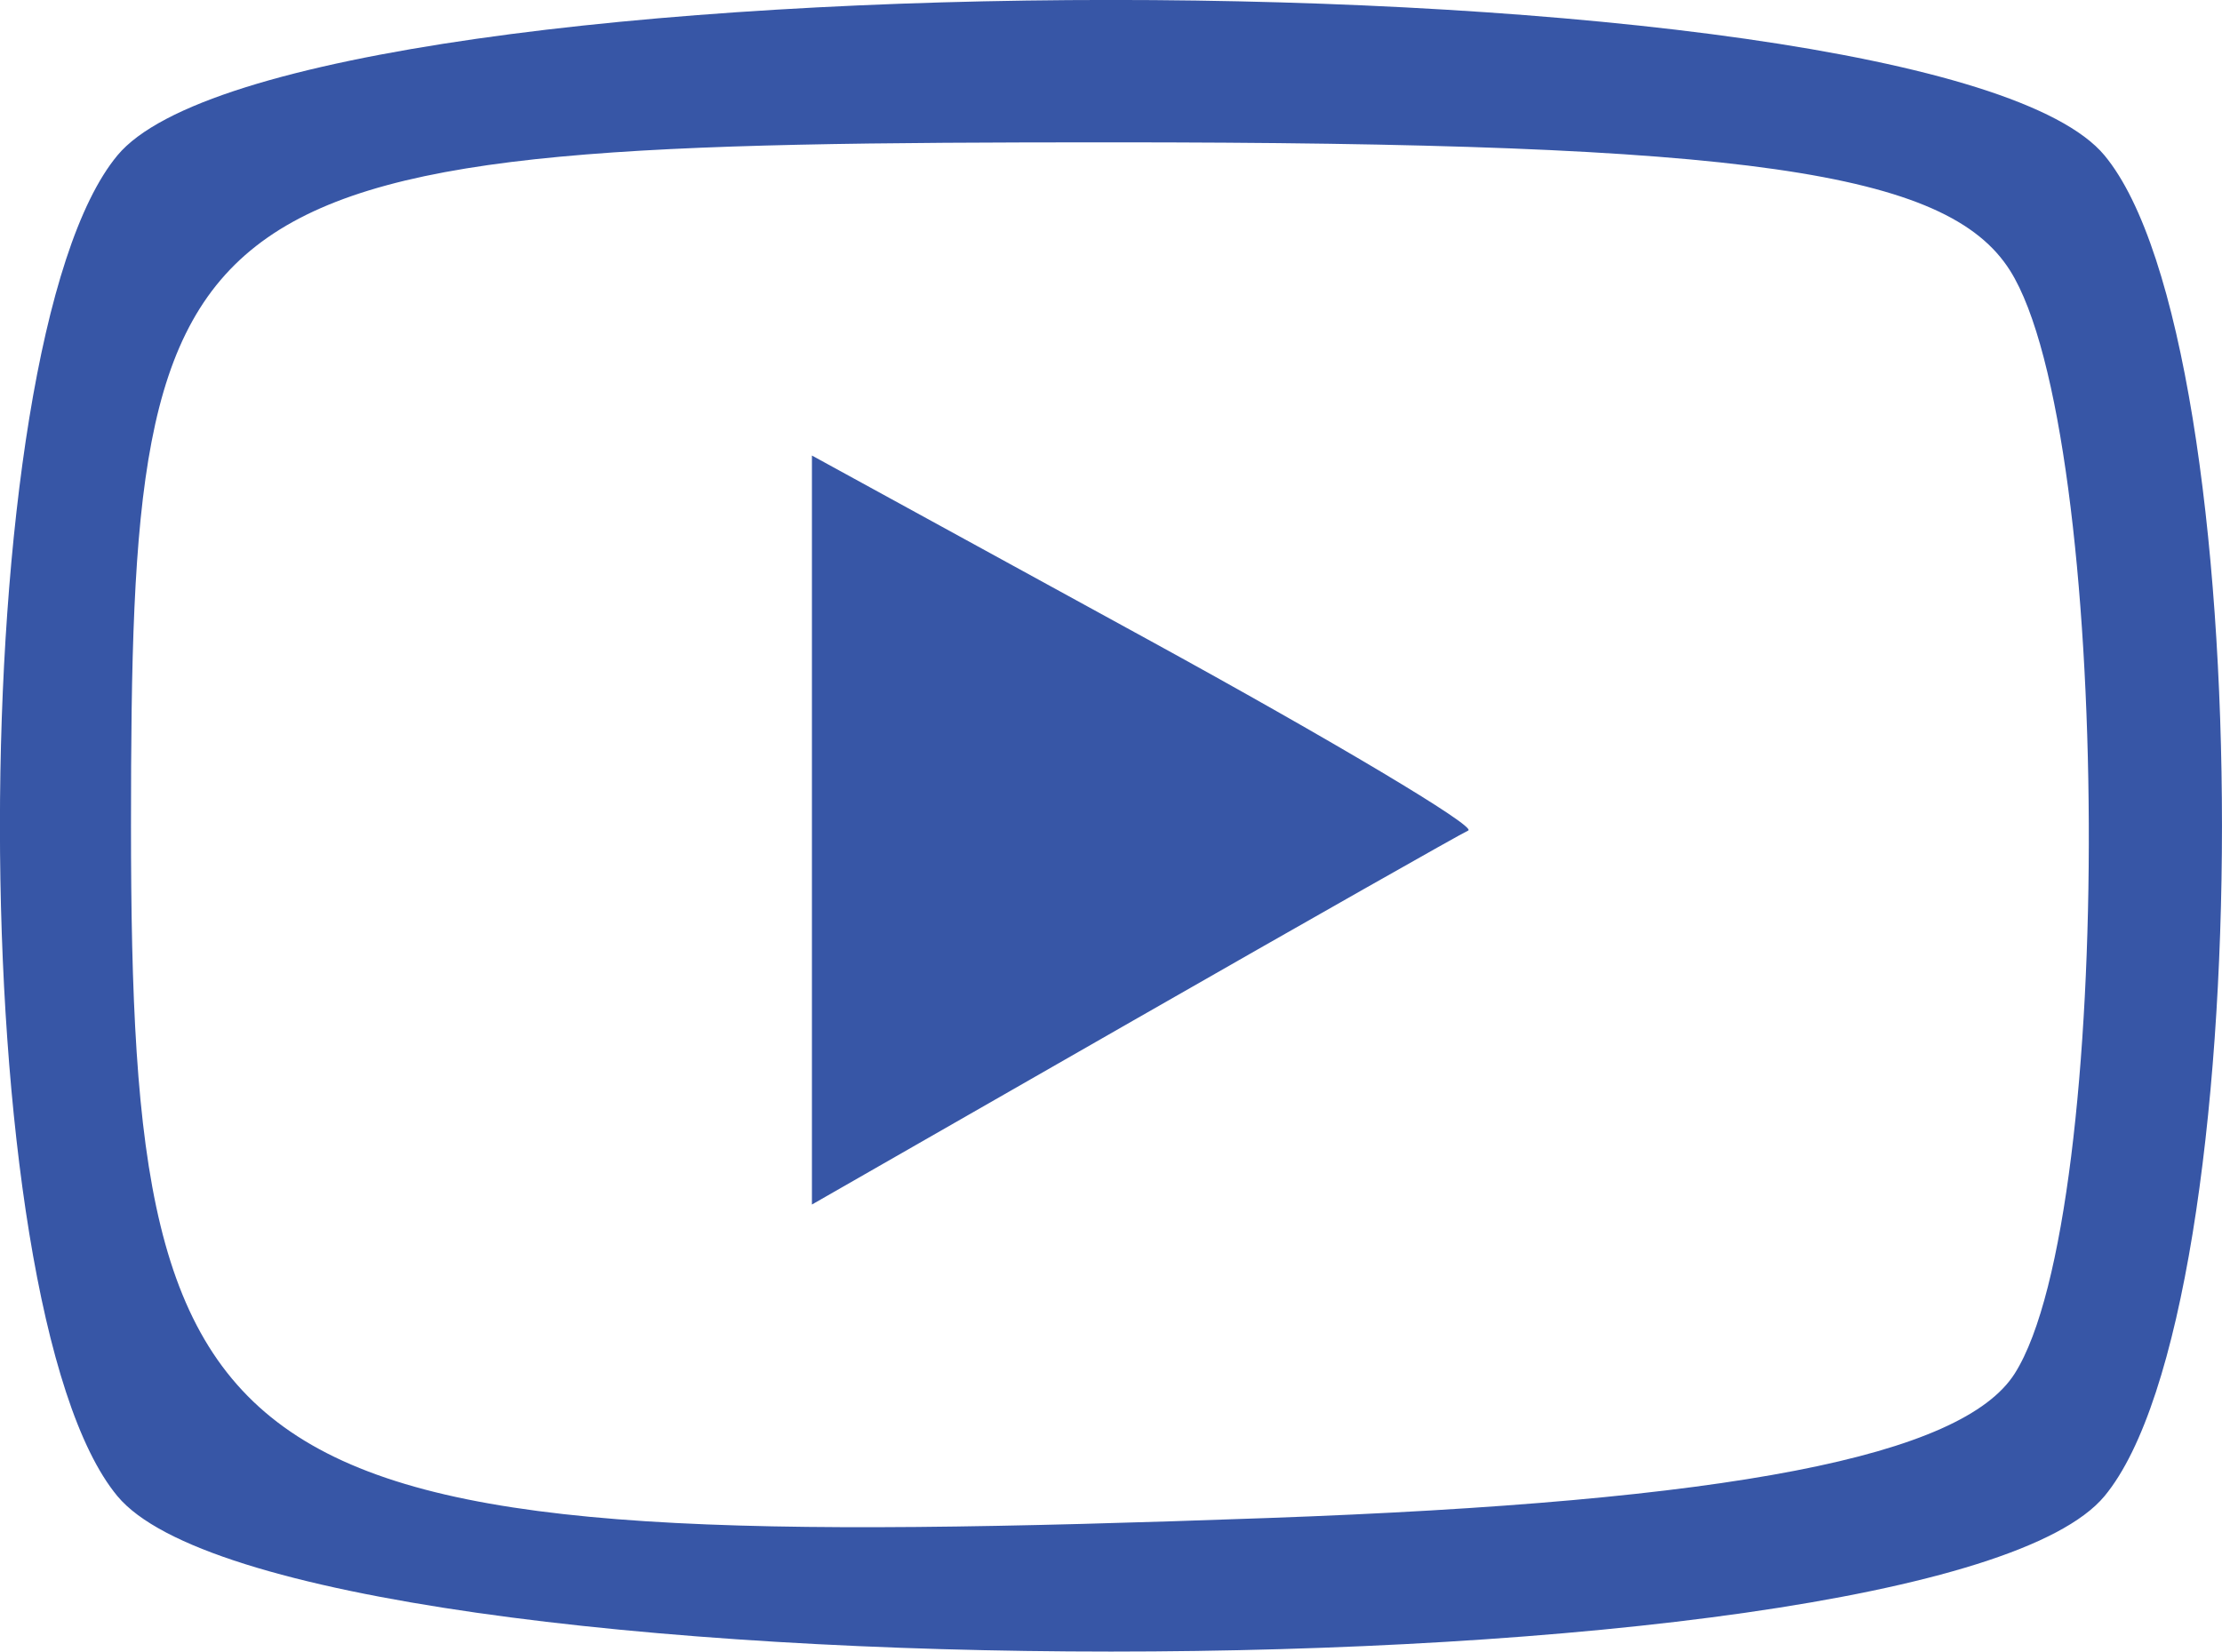 <?xml version="1.0" encoding="UTF-8" standalone="no"?>
<!-- Created with Inkscape (http://www.inkscape.org/) -->

<svg
   xmlns:dc="http://purl.org/dc/elements/1.1/"
   xmlns:cc="http://creativecommons.org/ns#"
   xmlns:rdf="http://www.w3.org/1999/02/22-rdf-syntax-ns#"
   xmlns:svg="http://www.w3.org/2000/svg"
   xmlns="http://www.w3.org/2000/svg"
   xmlns:sodipodi="http://sodipodi.sourceforge.net/DTD/sodipodi-0.dtd"
   xmlns:inkscape="http://www.inkscape.org/namespaces/inkscape"
   version="1.1"
   id="svg2"
   width="26.004"
   height="19.332"
   viewBox="0 0 26.004 19.332"
   sodipodi:docname="play.svg"
   inkscape:version="0.92.1 r15371">
  <defs
     id="defs6" />
     <style>
      svg {
      cursor: pointer;
      }

       svg path {
       fill: #3756a6 !important;
       transition: all 0.25s ease-in-out;
       cursor: pointer;
       }

       svg:hover path {
        fill: #b5373b !important;
        transition: all 0.25s ease-in-out;
       }

     </style>
  <sodipodi:namedview
     pagecolor="#ffffff"
     bordercolor="#666666"
     borderopacity="1"
     objecttolerance="10"
     gridtolerance="10"
     guidetolerance="10"
     inkscape:pageopacity="0"
     inkscape:pageshadow="2"
     inkscape:window-width="1920"
     inkscape:window-height="1001"
     id="namedview4"
     showgrid="false"
     fit-margin-top="0"
     fit-margin-left="0"
     fit-margin-right="0"
     fit-margin-bottom="0"
     inkscape:zoom="11.238095"
     inkscape:cx="14.77848"
     inkscape:cy="9.0279251"
     inkscape:window-x="-9"
     inkscape:window-y="-9"
     inkscape:window-maximized="1"
     inkscape:current-layer="svg2" />
  <g
     id="g12"
     transform="translate(-0.498,-0.834)">
    <path
       style="fill:#cc2429"
       d="m 1.872,18.346 c -1.833,-2.208 -1.833,-13.484 0,-15.693 2.014,-2.426 21.241,-2.426 23.255,0 1.833,2.208 1.833,13.484 0,15.693 -2.014,2.426 -21.241,2.426 -23.255,0 z M 24.077,16.91 C 25.261,15.04 25.221,5.899 24.021,4 23.286,2.837 20.921,2.5 13.5,2.5 2.469,2.5 2.031,2.806 2.031,10.5 c 0,7.948 0.98,8.545 13.311,8.102 5.412,-0.194 8.119,-0.719 8.735,-1.692 z M 10,10.549 V 6.166 l 3.931,2.153 c 2.162,1.184 3.849,2.19 3.75,2.236 -0.099,0.046 -1.868,1.049 -3.931,2.23 L 10,14.933 Z"
       id="path14"
       inkscape:connector-curvature="0" />
  </g>
</svg>
